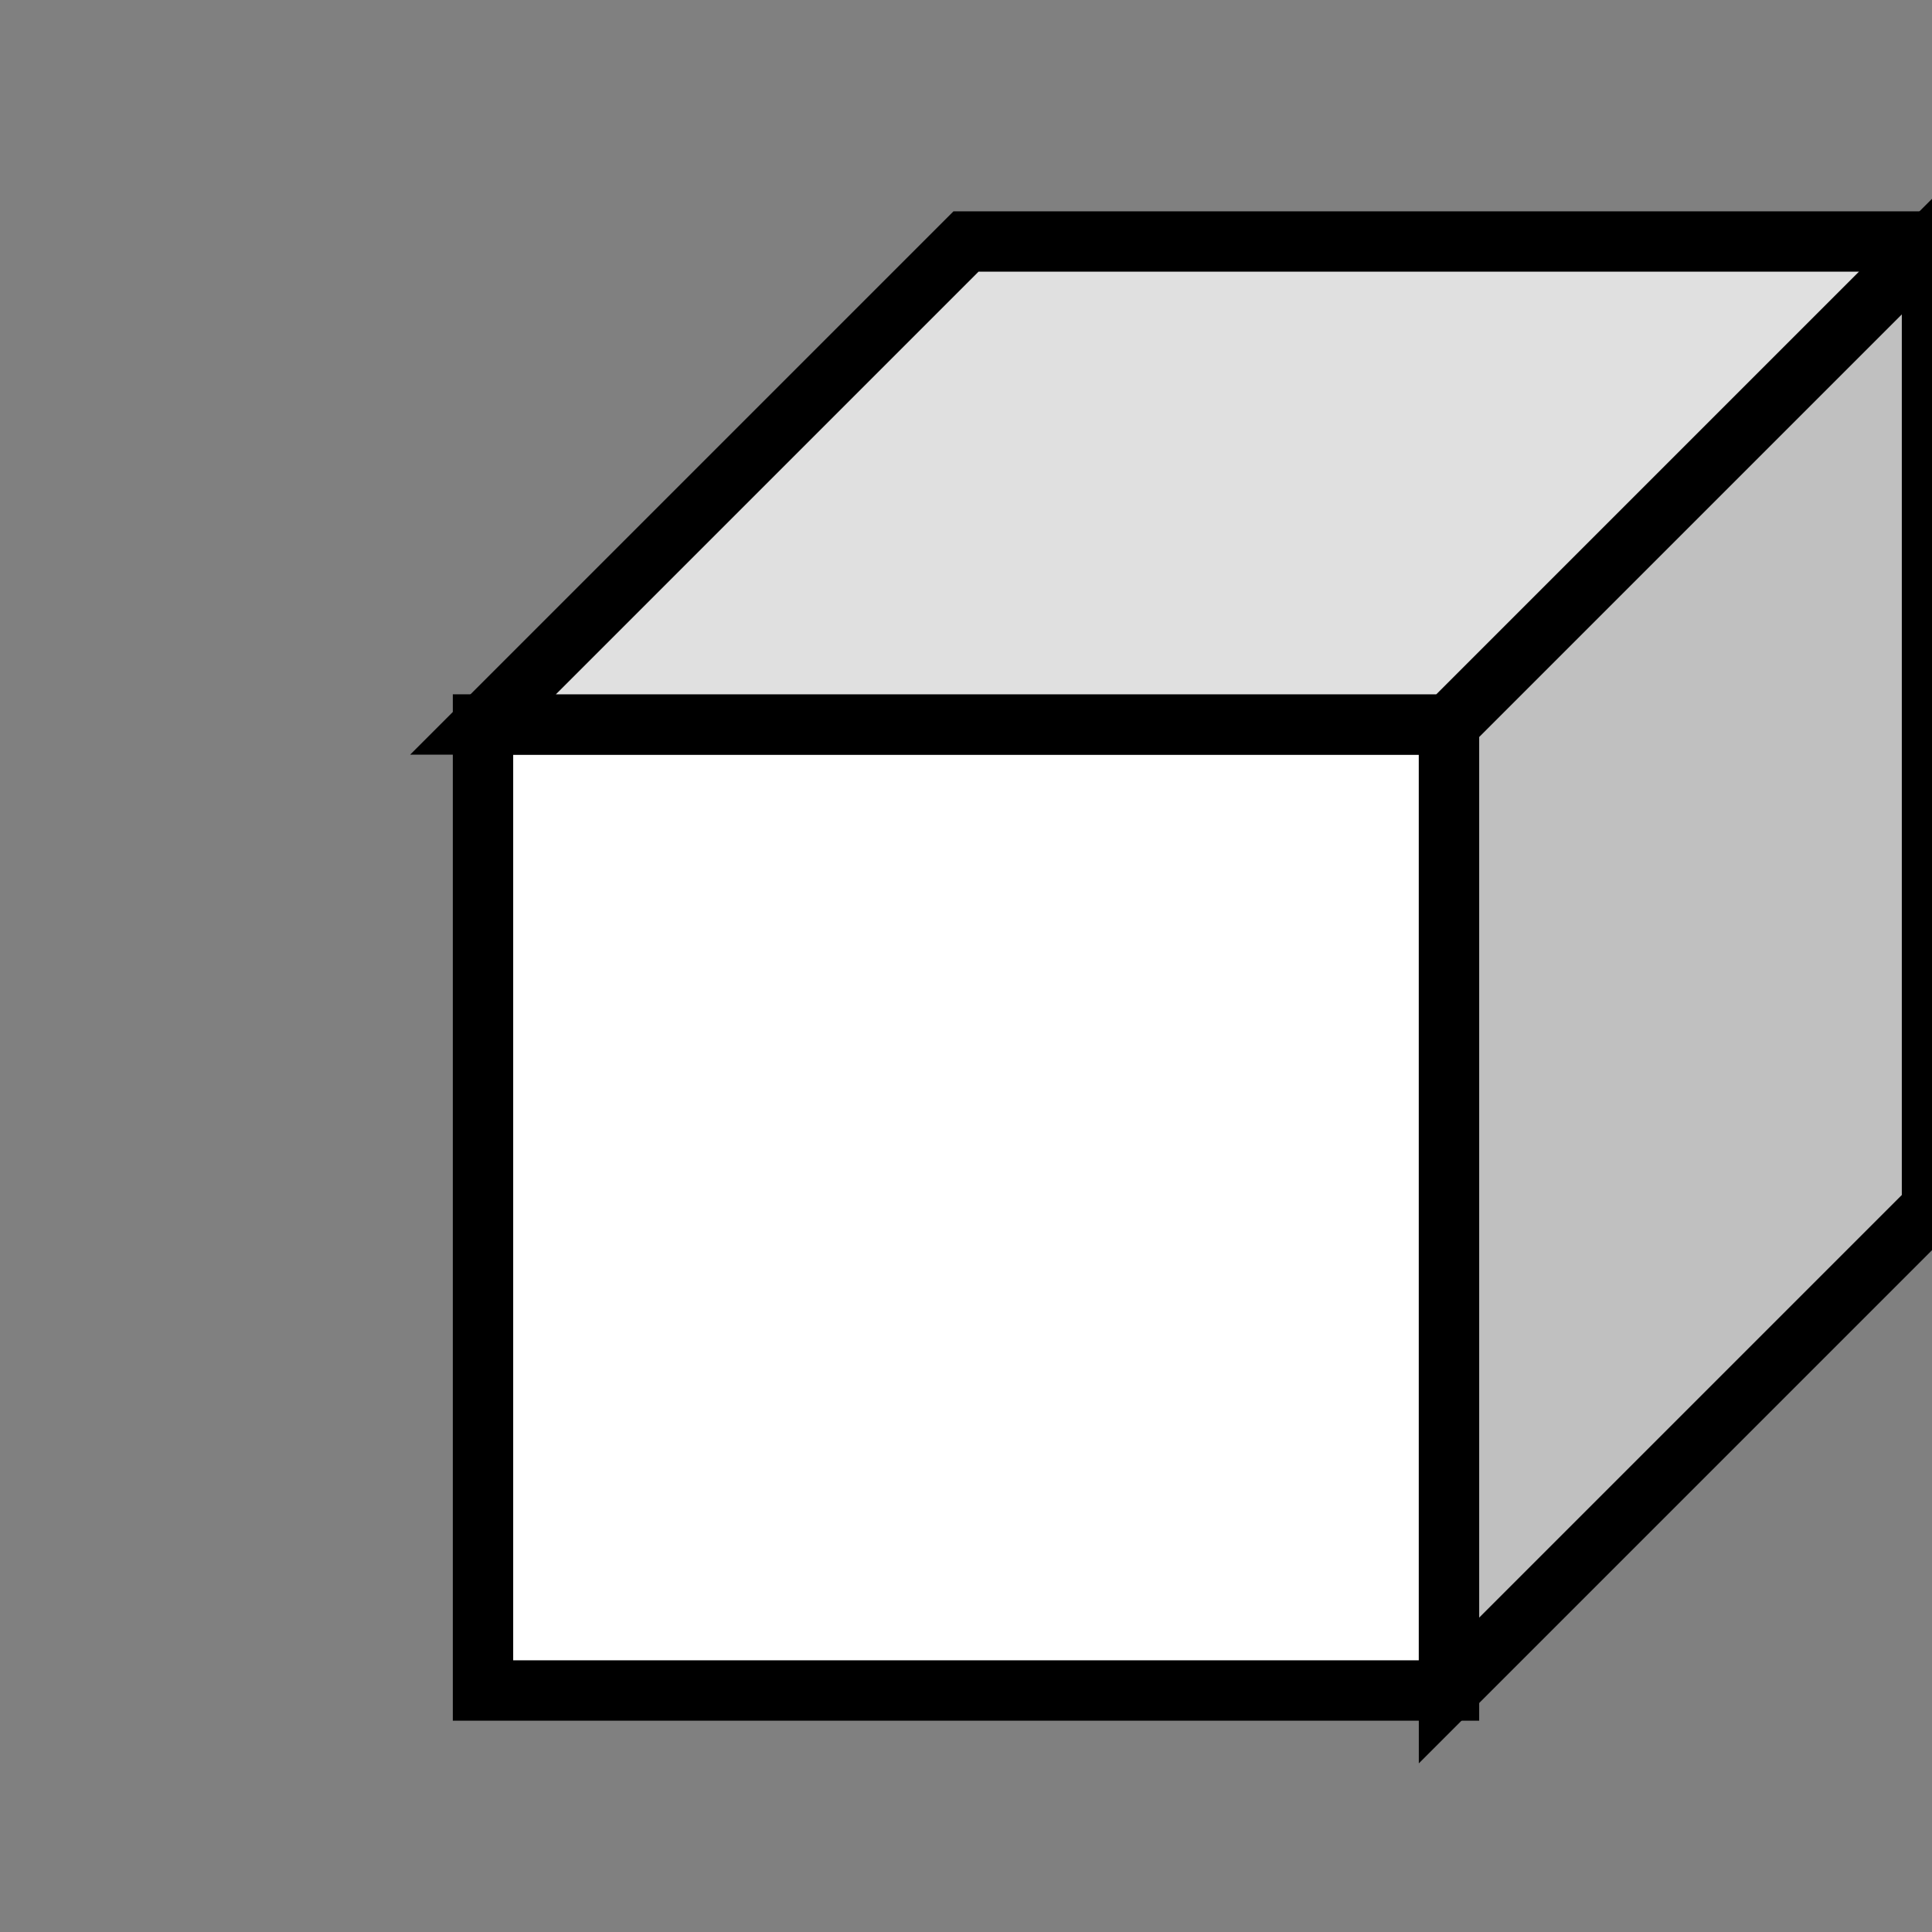 <svg width="32" height="32" viewBox="0 0 32 32" fill="none" xmlns="http://www.w3.org/2000/svg">
  <rect x="0" y="0" width="32" height="32" fill="#808080" stroke="none"/>
  <!-- Cube faces -->
  <!-- Front face -->
  <path d="M8 12 L24 12 L24 28 L8 28 Z" fill="white" stroke="black" stroke-width="1"/>
  <!-- Top face -->
  <path d="M8 12 L16 4 L32 4 L24 12 Z" fill="#e0e0e0" stroke="black" stroke-width="1"/>
  <!-- Right face -->
  <path d="M24 12 L32 4 L32 20 L24 28 Z" fill="#c0c0c0" stroke="black" stroke-width="1"/>
</svg>